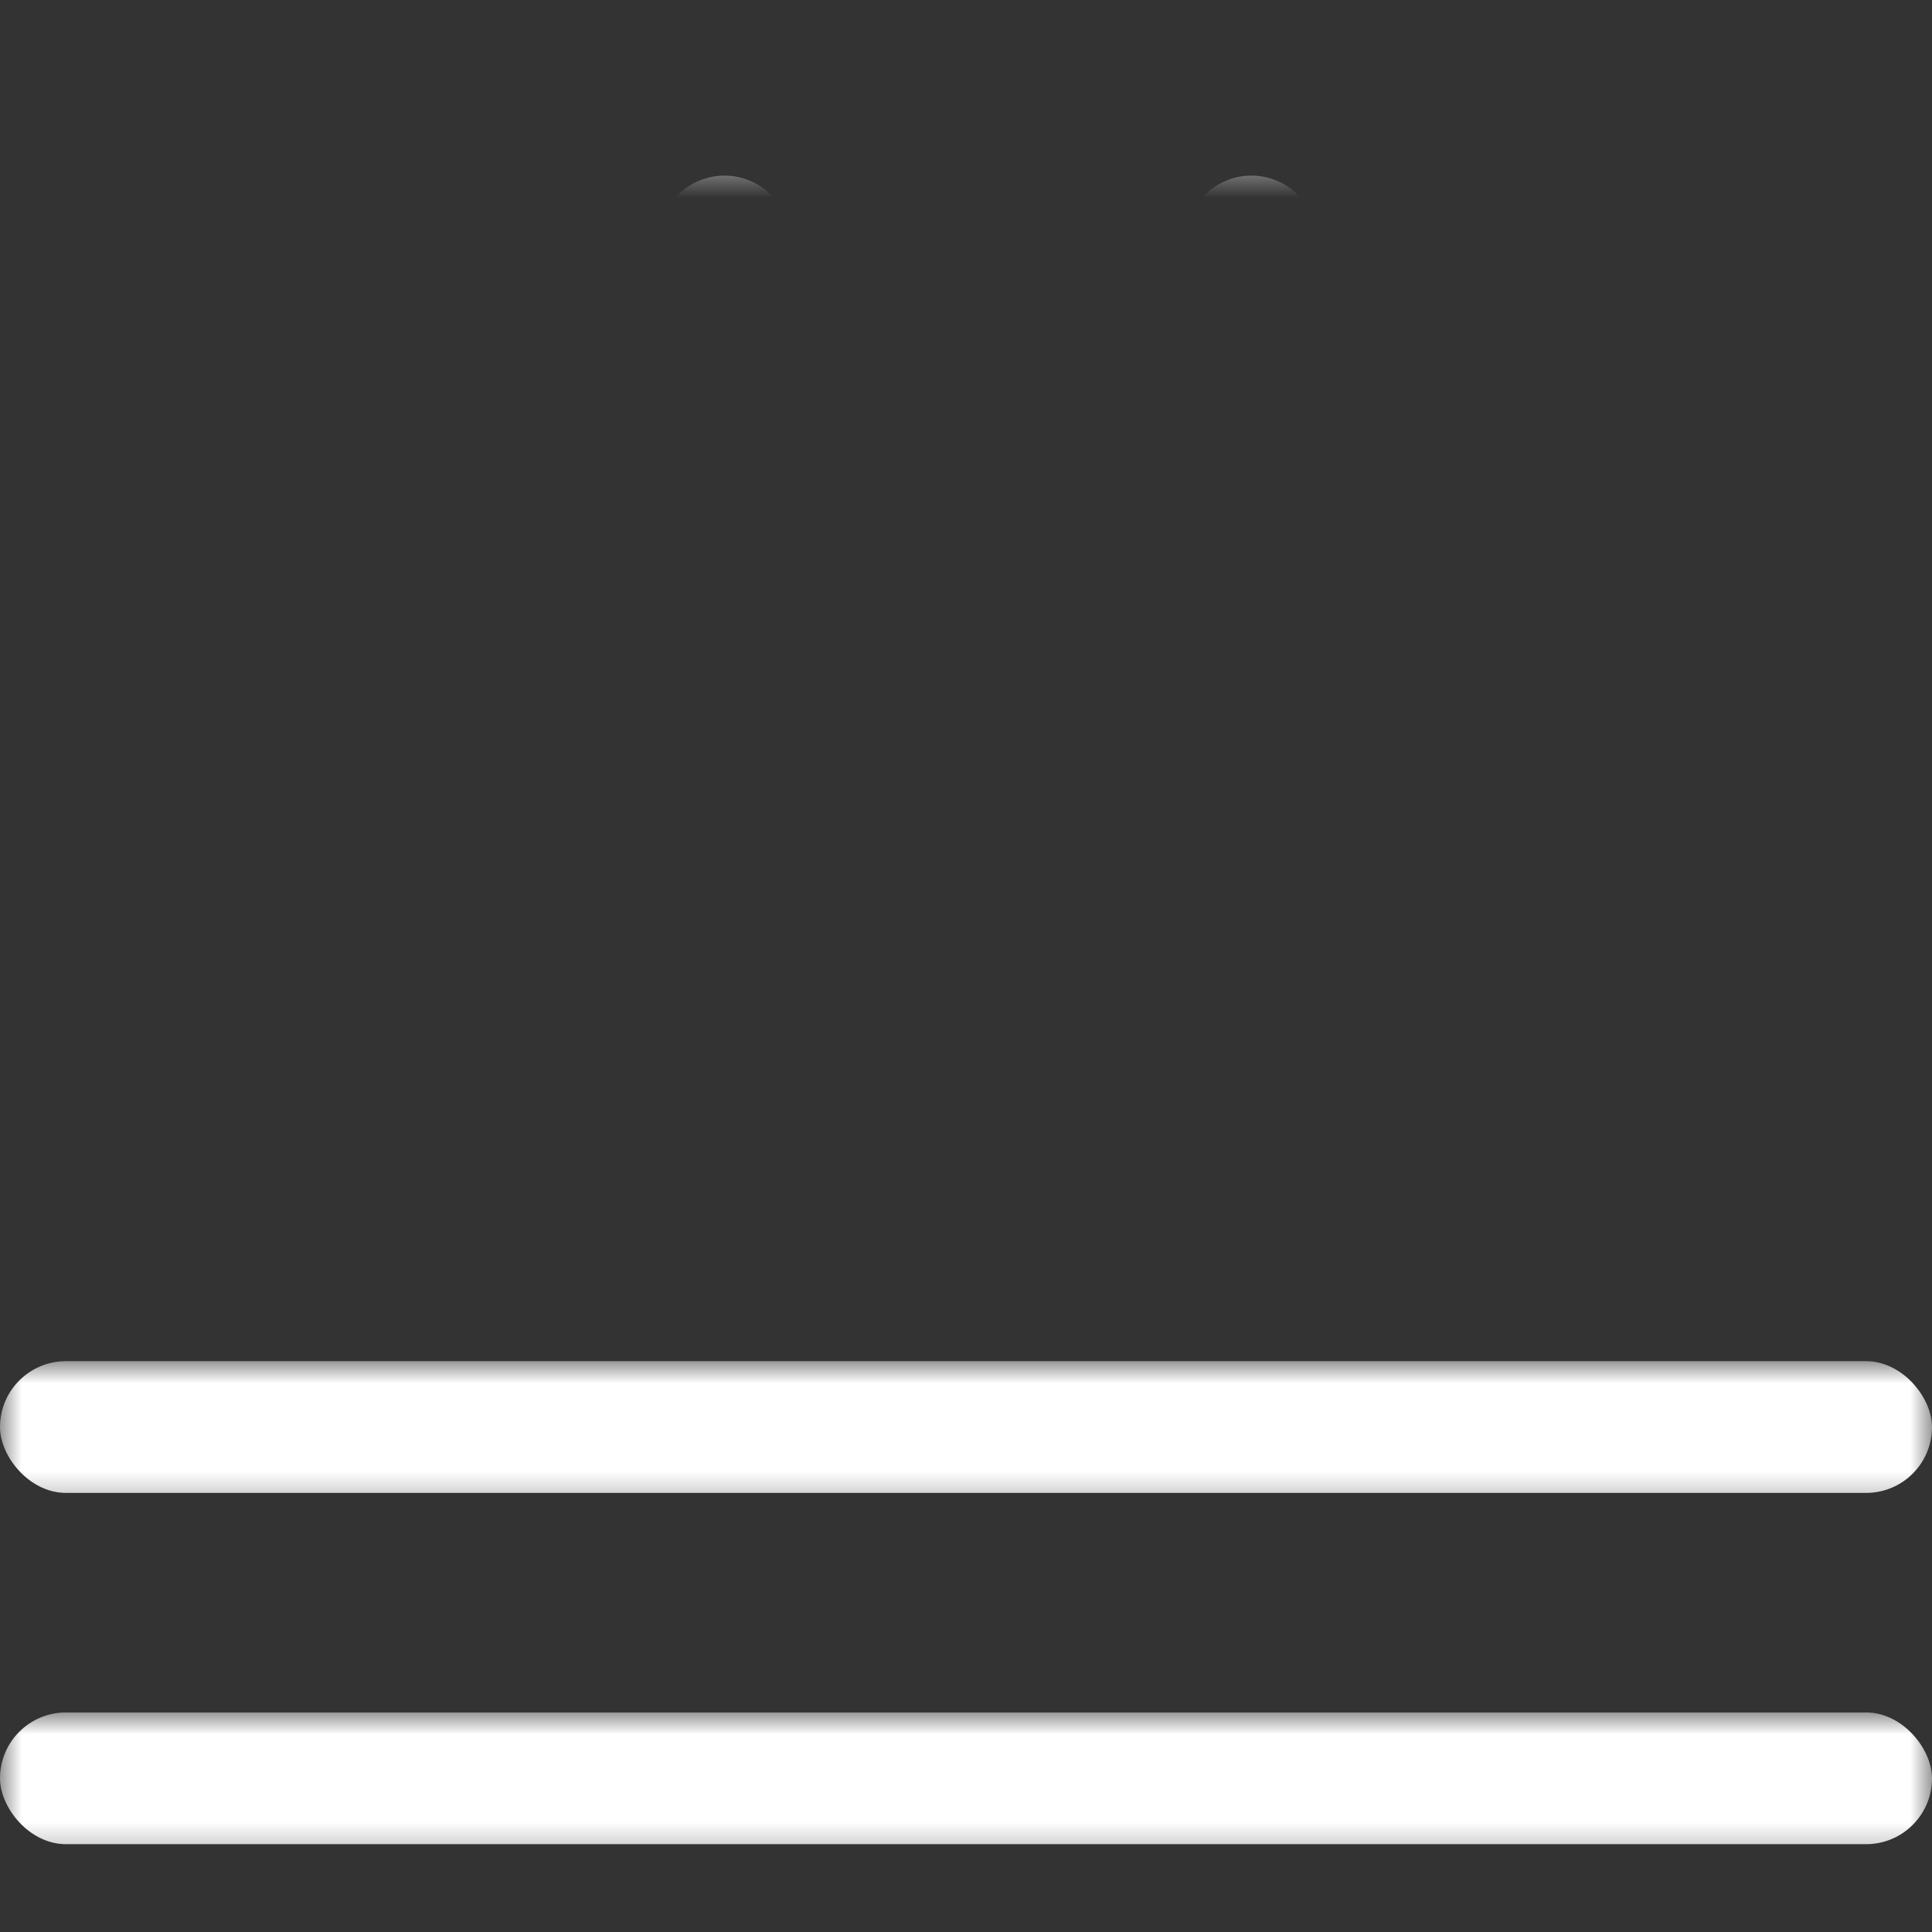 <?xml version="1.0" encoding="UTF-8"?>
<svg width="44px" height="44px" viewBox="0 0 44 44" version="1.1" xmlns="http://www.w3.org/2000/svg" xmlns:xlink="http://www.w3.org/1999/xlink">
    <rect x="0" y="0" width="44" height="44" fill="#333333" stroke="none"/>
    <!-- Generator: Sketch 61 (89581) - https://sketch.com -->
    <title>dust</title>
    <desc>Created with Sketch.</desc>
    <defs>
        <rect id="path-1" x="0" y="0" width="44" height="44"></rect>
    </defs>
    <g id="dust" stroke="none" stroke-width="1" fill="none" fill-rule="evenodd">
        <g id="Group-2">
            <g id="Combined-Shape">
                <mask id="mask-2" fill="white">
                    <use xlink:href="#path-1"></use>
                </mask>
                <g id="Mask" fill-rule="nonzero"></g>
                <rect id="Rectangle-11" fill="#FFFFFF" fill-rule="nonzero" mask="url(#mask-2)" x="0" y="31" width="44" height="3" rx="1.5"></rect>
                <rect id="Rectangle-11" fill="#FFFFFF" fill-rule="nonzero" mask="url(#mask-2)" x="0" y="39" width="44" height="3" rx="1.5"></rect>
                <circle id="Oval-10" fill="#FFFFFF" fill-rule="nonzero" mask="url(#mask-2)" cx="16.5" cy="5.5" r="1.5"></circle>
                <circle id="Oval-10" fill="#FFFFFF" fill-rule="nonzero" mask="url(#mask-2)" cx="10.5" cy="14.5" r="1.5"></circle>
                <circle id="Oval-10" fill="#FFFFFF" fill-rule="nonzero" mask="url(#mask-2)" cx="4.5" cy="23.5" r="1.5"></circle>
                <circle id="Oval-10" fill="#FFFFFF" fill-rule="nonzero" mask="url(#mask-2)" cx="16.5" cy="23.5" r="1.5"></circle>
                <circle id="Oval-10" fill="#FFFFFF" fill-rule="nonzero" mask="url(#mask-2)" cx="28.5" cy="23.5" r="1.5"></circle>
                <circle id="Oval-10" fill="#FFFFFF" fill-rule="nonzero" mask="url(#mask-2)" cx="40.5" cy="23.5" r="1.5"></circle>
                <circle id="Oval-10" fill="#FFFFFF" fill-rule="nonzero" mask="url(#mask-2)" cx="28.5" cy="5.5" r="1.5"></circle>
                <circle id="Oval-10" fill="#FFFFFF" fill-rule="nonzero" mask="url(#mask-2)" cx="22.5" cy="14.5" r="1.5"></circle>
                <circle id="Oval-10" fill="#FFFFFF" fill-rule="nonzero" mask="url(#mask-2)" cx="34.5" cy="14.5" r="1.5"></circle>
            </g>
        </g>
    </g>
</svg>